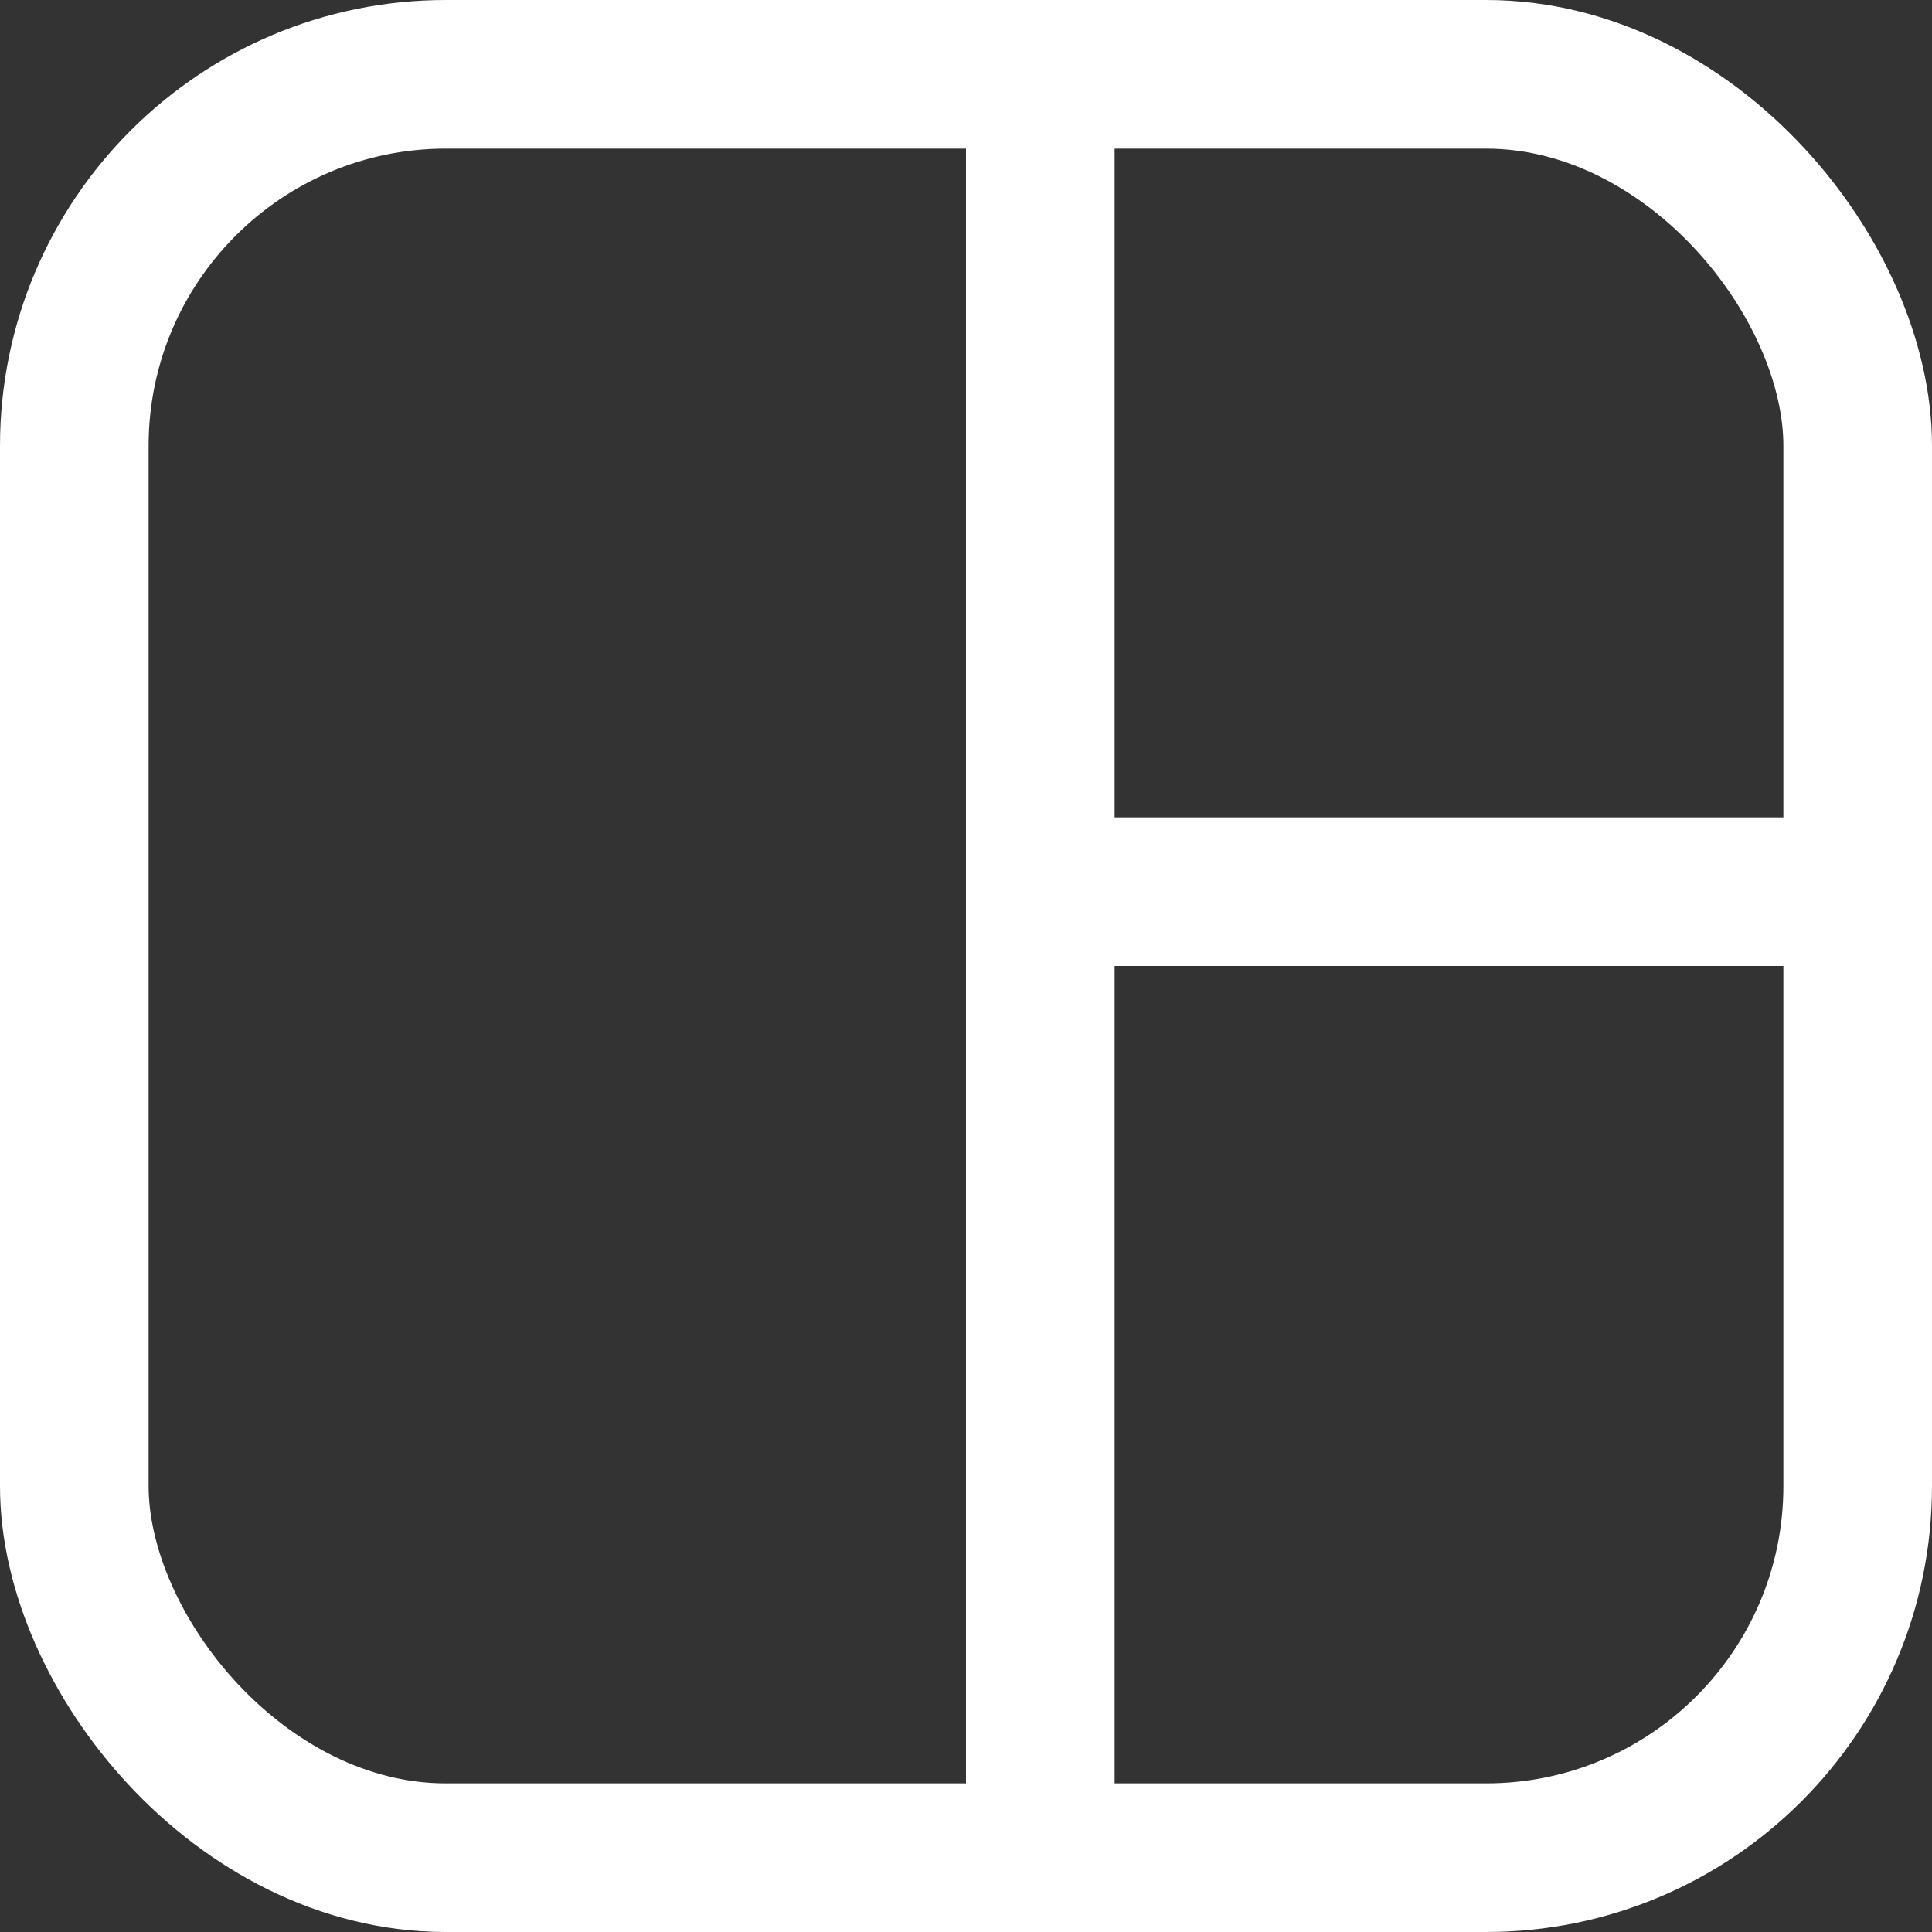 <svg width="26" height="26" viewBox="0 0 26 26" fill="none" xmlns="http://www.w3.org/2000/svg">
<rect x="0" y="0" width="26" height="26" fill="#333333" stroke="none"/>
<rect x="1" y="1" width="24" height="24" rx="5" stroke="white" stroke-width="2"/>
<line x1="14" x2="14" y2="26" stroke="white" stroke-width="2"/>
<line x1="13" y1="12" x2="26" y2="12" stroke="white" stroke-width="2"/>
</svg>
